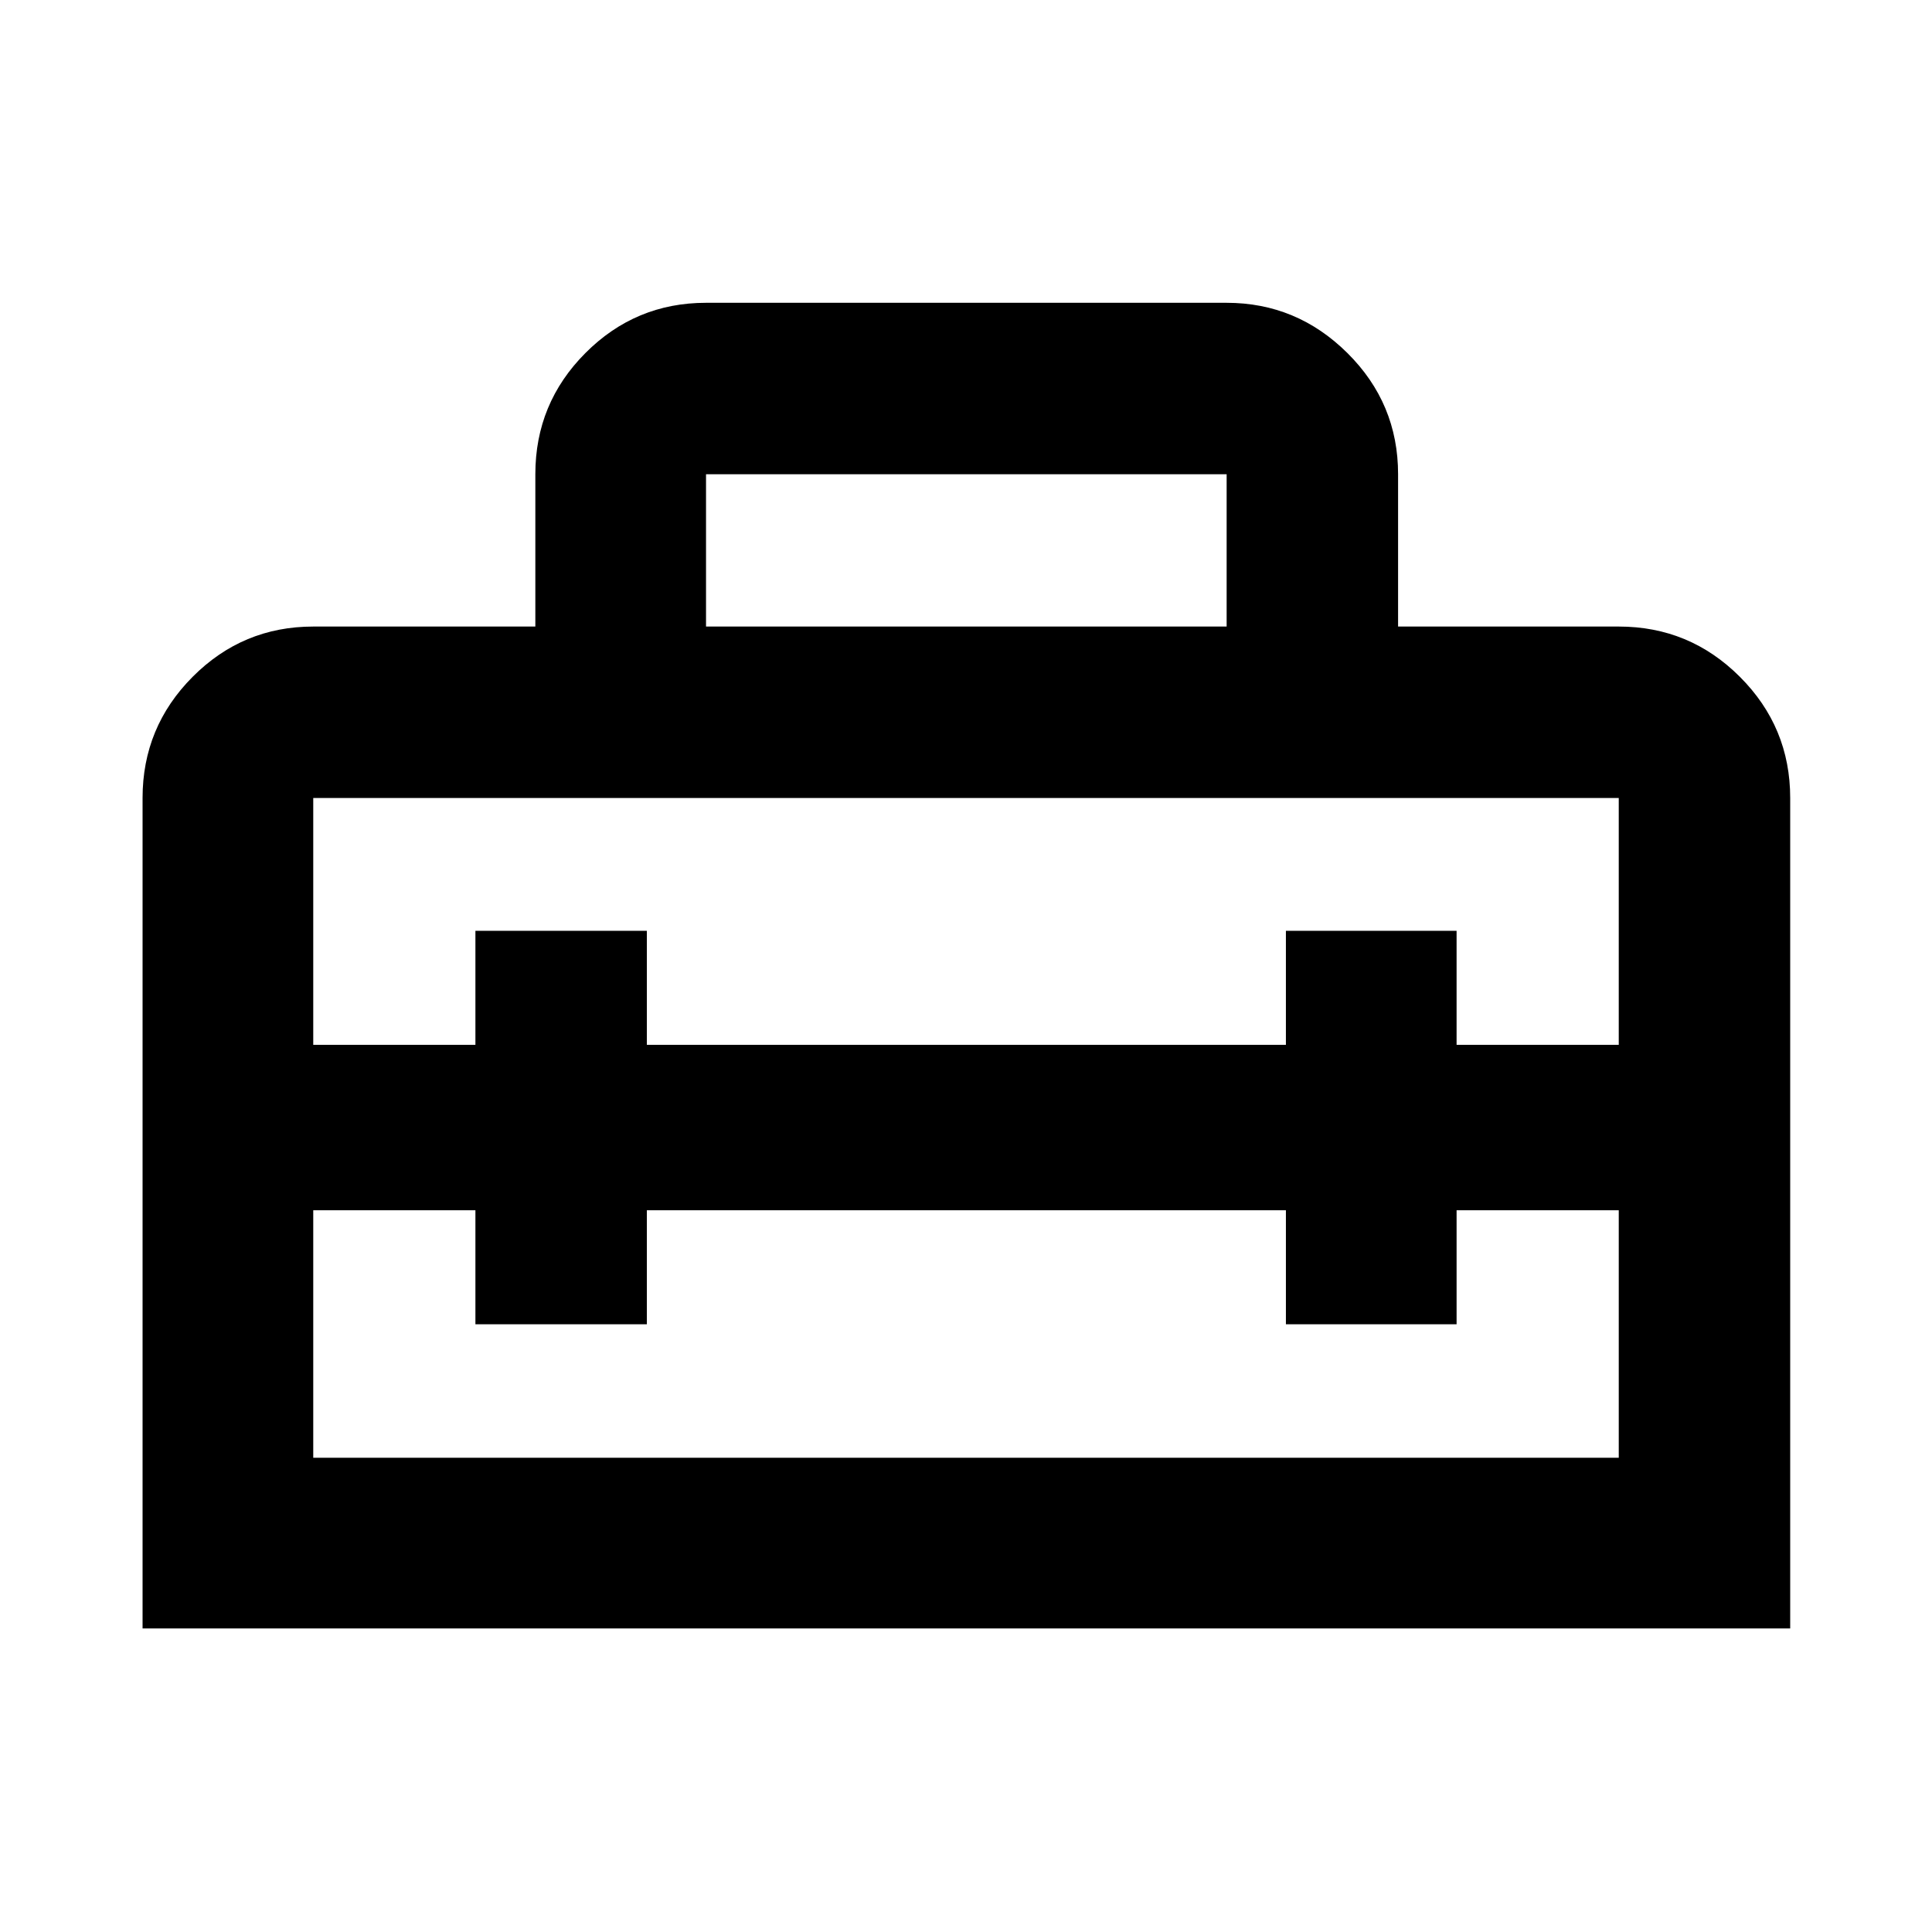 <svg xmlns="http://www.w3.org/2000/svg" height="40" viewBox="0 -960 960 960" width="40"><path d="M480-399.57ZM70.84-150.84v-412.64q0-35.22 24.87-60.2 24.88-24.99 59.94-24.99h110.36v-75.71q0-35.23 24.87-60.19 24.87-24.97 59.94-24.97h258.69q34.87 0 60.03 24.99 25.16 24.98 25.16 60.2v75.68h109.65q35.22 0 60.2 24.99 24.99 24.98 24.99 60.2v412.64H70.84Zm250.58-207.8v56.66h-85.19v-56.66h-80.58v122.99h648.7v-122.99h-80.58v56.66h-84.81v-56.66H321.42ZM155.65-563.48v122.66h80.58v-56.67h85.19v56.67h317.54v-56.67h84.81v56.67h80.58v-122.66h-648.7Zm195.17-85.19h258.69v-75.68H350.82v75.68Z"/></svg>